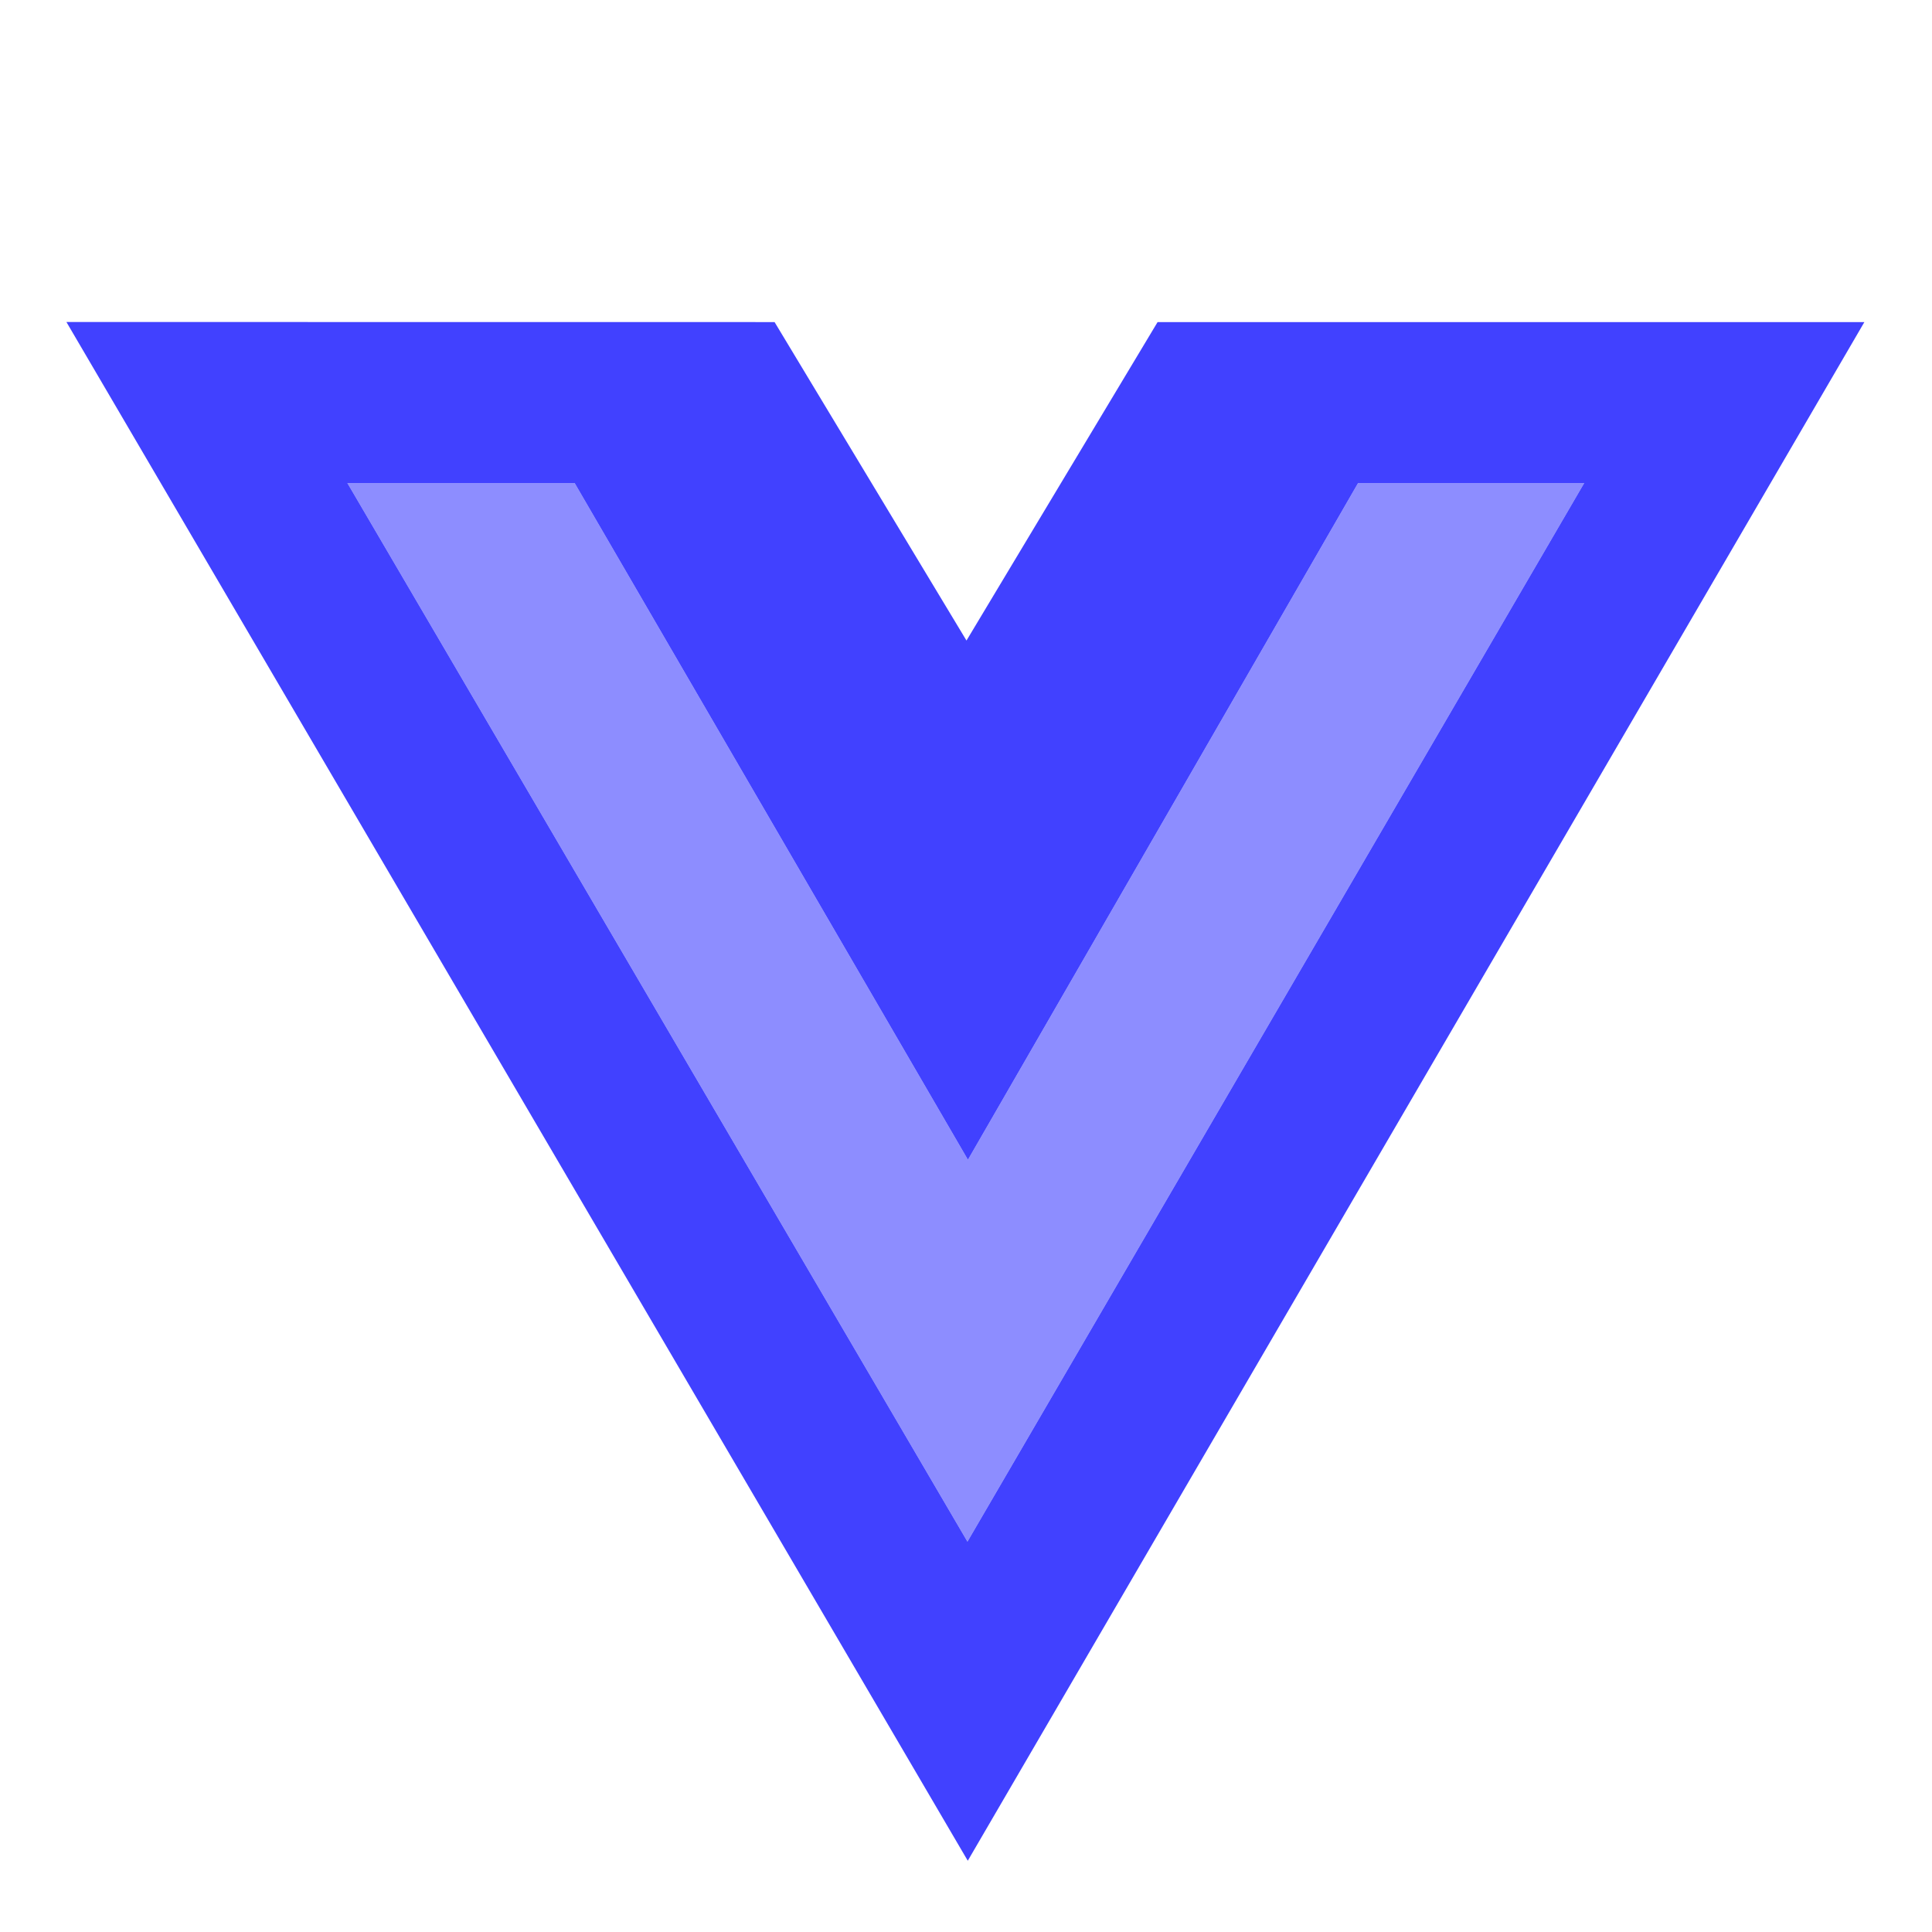 <svg xmlns="http://www.w3.org/2000/svg" enable-background="new 0 0 24 24" viewBox="0 0 24 24"><polygon fill="#8d8dff" points="12.018 19.151 4.315 6 7.138 6 12.024 14.407 16.871 6 19.68 6"/><path fill="#4141ff" d="M14.38,4.001l-2.374,3.956L9.622,4.001l-8.797-0.001l11.197,19.115L23.16,4.001L14.38,4.001z M12.018,19.151L4.315,6h2.823l4.886,8.407L16.871,6h2.809L12.018,19.151z"/></svg>